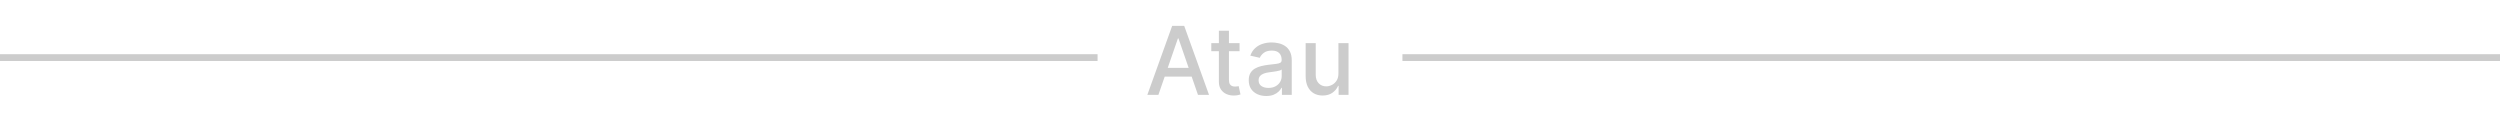<svg width="369" height="17" viewBox="0 0 369 17" fill="none" xmlns="http://www.w3.org/2000/svg">
<path d="M170.979 14H169.348L173.012 3.818H174.787L178.451 14H176.82L173.942 5.668H173.862L170.979 14ZM171.252 10.013H176.542V11.305H171.252V10.013ZM182.958 6.364V7.557H178.787V6.364H182.958ZM179.906 4.534H181.392V11.758C181.392 12.046 181.435 12.263 181.521 12.409C181.608 12.552 181.719 12.649 181.854 12.702C181.994 12.752 182.144 12.777 182.307 12.777C182.426 12.777 182.531 12.769 182.62 12.752C182.71 12.736 182.779 12.722 182.829 12.712L183.097 13.94C183.011 13.973 182.889 14.007 182.729 14.04C182.57 14.076 182.371 14.096 182.133 14.099C181.742 14.106 181.377 14.037 181.039 13.891C180.701 13.745 180.428 13.519 180.219 13.214C180.01 12.91 179.906 12.527 179.906 12.066V4.534ZM186.895 14.169C186.411 14.169 185.973 14.079 185.582 13.901C185.191 13.718 184.881 13.455 184.653 13.11C184.427 12.765 184.315 12.343 184.315 11.842C184.315 11.412 184.397 11.057 184.563 10.778C184.729 10.5 184.953 10.28 185.234 10.117C185.516 9.955 185.831 9.832 186.179 9.749C186.527 9.666 186.882 9.603 187.243 9.56C187.7 9.507 188.071 9.464 188.356 9.431C188.641 9.395 188.849 9.337 188.978 9.257C189.107 9.178 189.172 9.048 189.172 8.869V8.835C189.172 8.4 189.049 8.064 188.804 7.825C188.562 7.587 188.201 7.467 187.72 7.467C187.22 7.467 186.825 7.578 186.537 7.8C186.252 8.019 186.055 8.263 185.945 8.531L184.548 8.213C184.714 7.749 184.956 7.375 185.274 7.089C185.596 6.801 185.965 6.592 186.383 6.463C186.8 6.33 187.239 6.264 187.7 6.264C188.005 6.264 188.328 6.301 188.67 6.374C189.014 6.443 189.336 6.572 189.634 6.761C189.936 6.95 190.183 7.22 190.375 7.572C190.567 7.92 190.663 8.372 190.663 8.929V14H189.212V12.956H189.152C189.056 13.148 188.912 13.337 188.719 13.523C188.527 13.708 188.28 13.863 187.979 13.985C187.677 14.108 187.316 14.169 186.895 14.169ZM187.218 12.976C187.629 12.976 187.98 12.895 188.272 12.732C188.567 12.57 188.791 12.358 188.943 12.096C189.099 11.831 189.177 11.547 189.177 11.246V10.261C189.124 10.314 189.021 10.364 188.869 10.411C188.719 10.454 188.549 10.492 188.356 10.525C188.164 10.555 187.977 10.583 187.795 10.609C187.612 10.633 187.46 10.652 187.337 10.669C187.049 10.706 186.785 10.767 186.547 10.853C186.311 10.939 186.123 11.063 185.98 11.226C185.841 11.385 185.771 11.597 185.771 11.862C185.771 12.23 185.907 12.508 186.179 12.697C186.451 12.883 186.797 12.976 187.218 12.976ZM197.551 10.833V6.364H199.042V14H197.58V12.678H197.501C197.325 13.085 197.043 13.425 196.656 13.697C196.271 13.965 195.792 14.099 195.219 14.099C194.728 14.099 194.294 13.992 193.916 13.776C193.542 13.557 193.247 13.234 193.031 12.807C192.819 12.379 192.713 11.851 192.713 11.221V6.364H194.2V11.042C194.2 11.562 194.344 11.977 194.632 12.285C194.921 12.593 195.295 12.747 195.756 12.747C196.034 12.747 196.311 12.678 196.586 12.538C196.864 12.399 197.095 12.189 197.277 11.907C197.463 11.625 197.554 11.267 197.551 10.833Z" fill="#CCCCCC"/>
<line y1="8.5" x2="162" y2="8.5" stroke="#CCCCCC"/>
<line x1="207" y1="8.5" x2="369" y2="8.5" stroke="#CCCCCC"/>
</svg>
